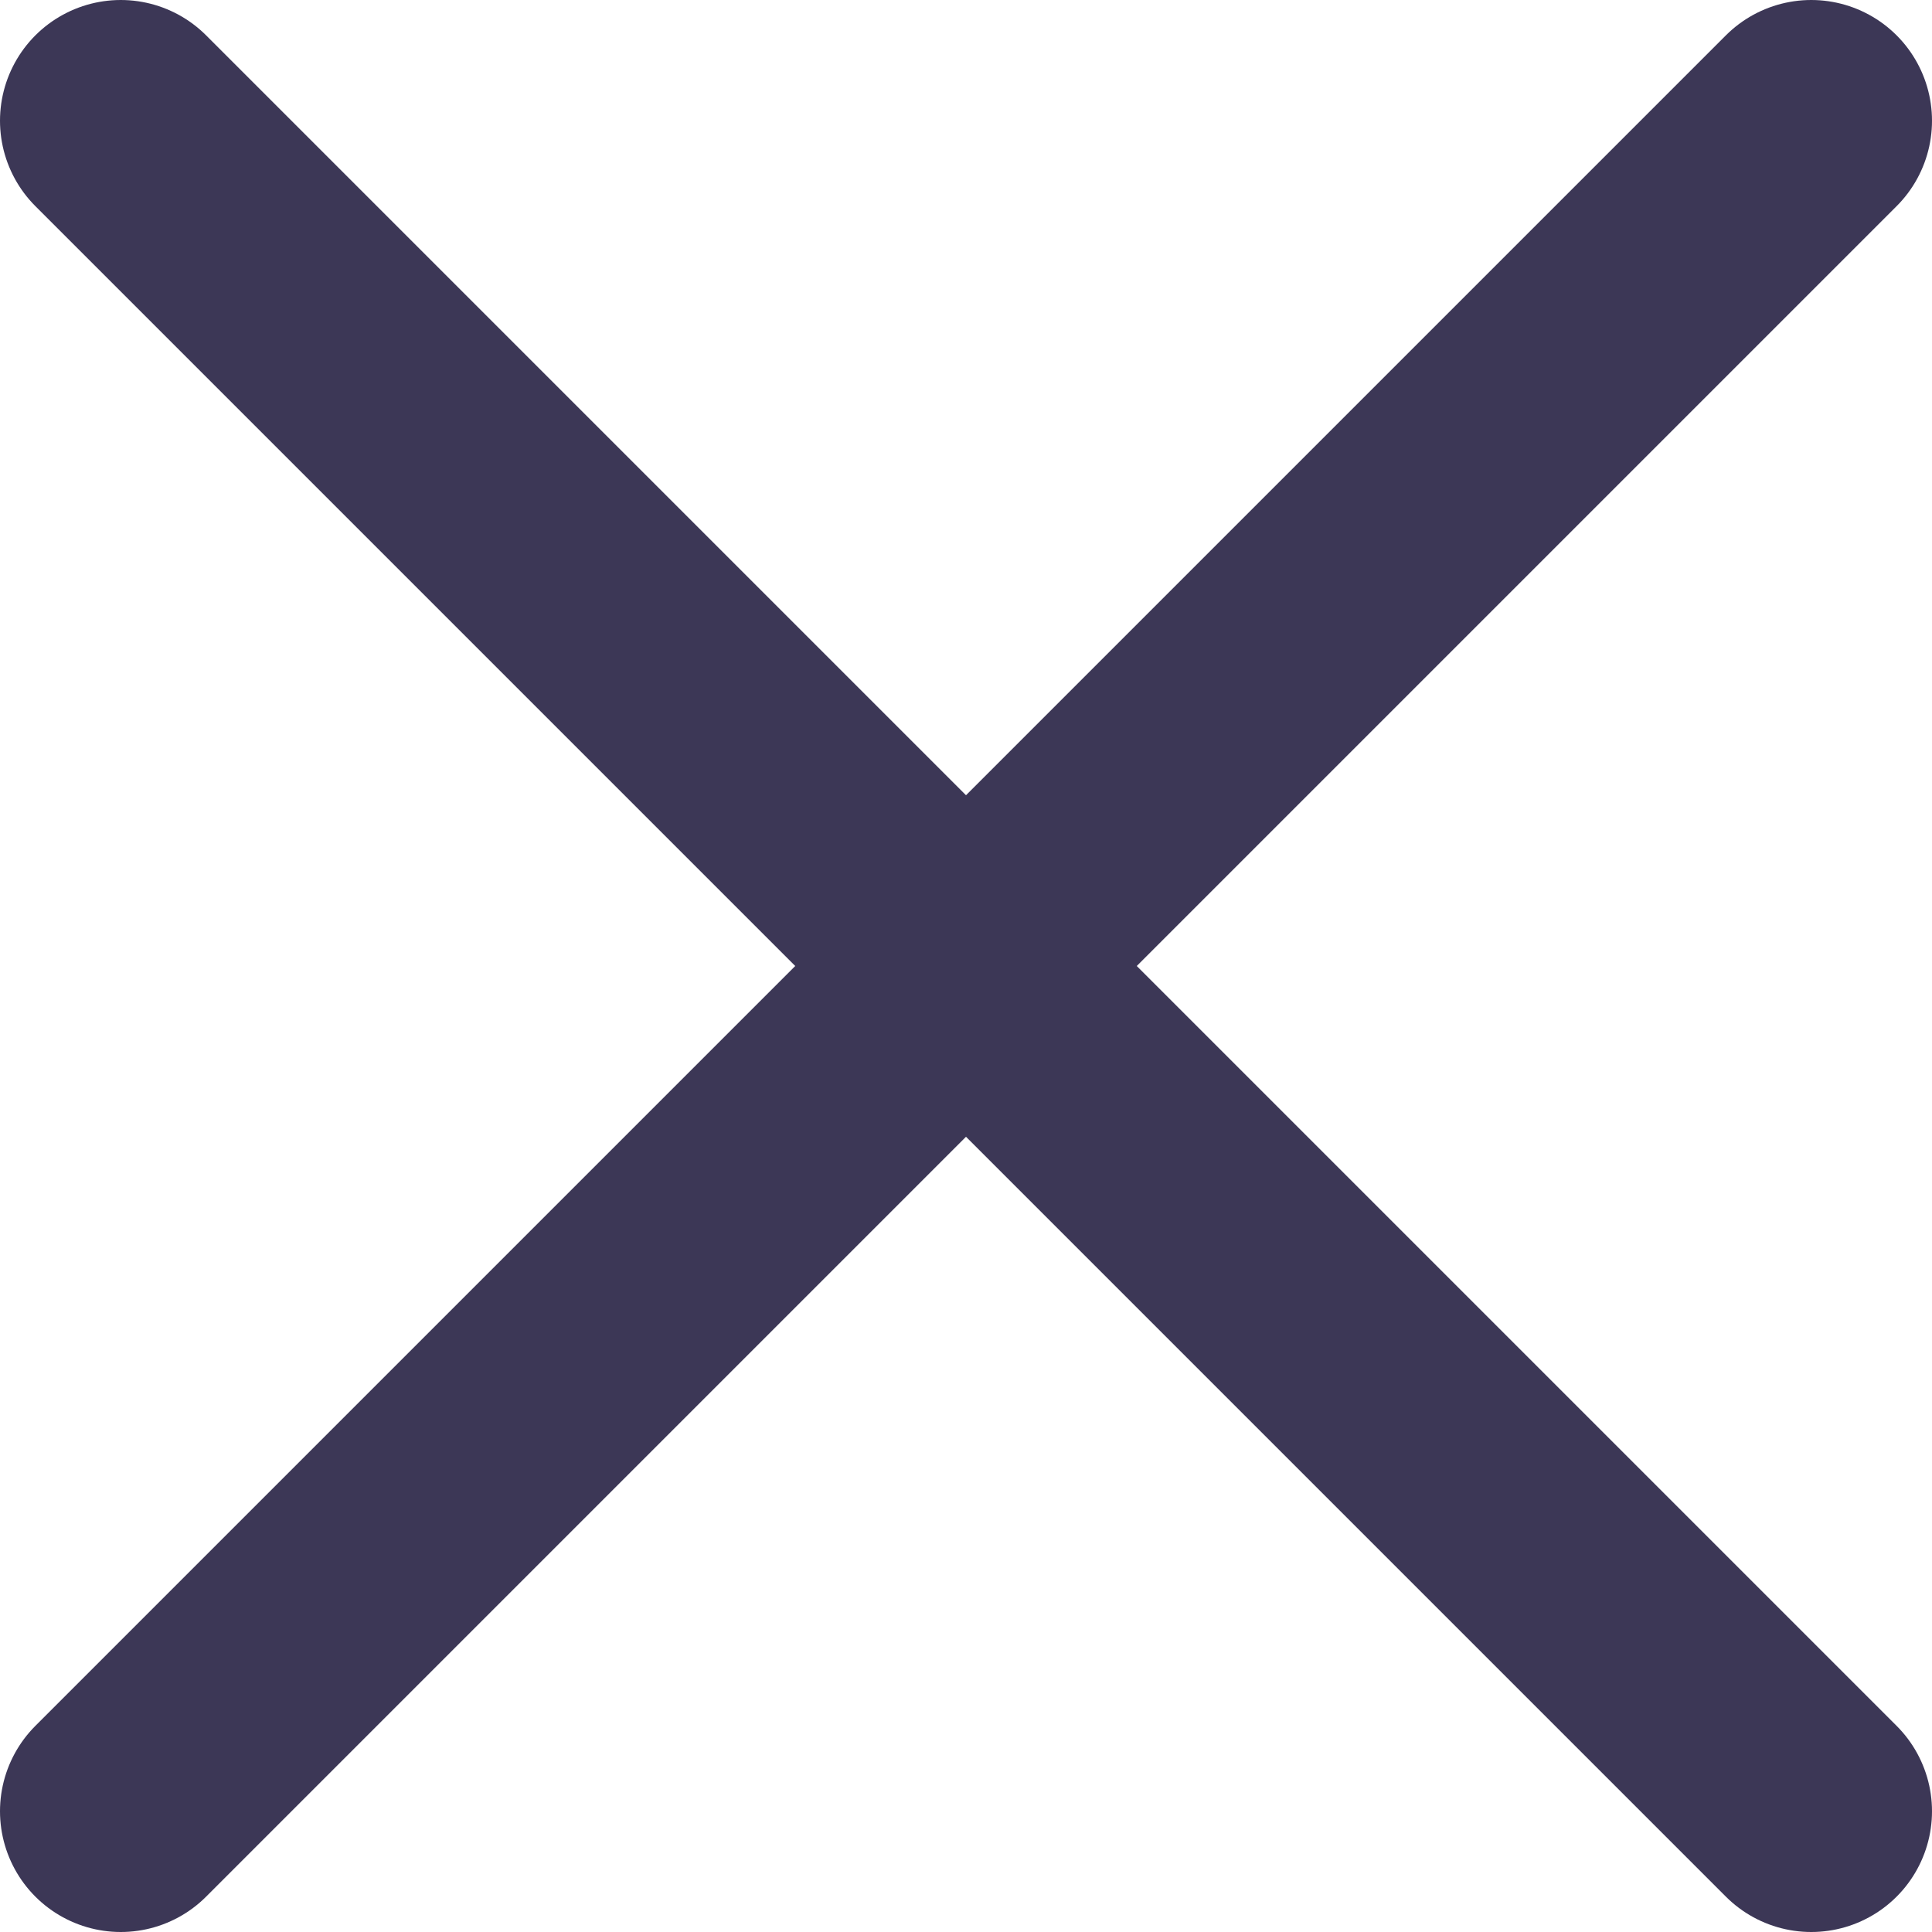 <svg width="16" height="16" viewBox="0 0 16 16" fill="none" xmlns="http://www.w3.org/2000/svg">
<path d="M15 1L1 15" stroke="#3C3756" stroke-width="2" stroke-linecap="round"/>
<path d="M15 15L1 1" stroke="#3C3756" stroke-width="2" stroke-linecap="round"/>
</svg>
